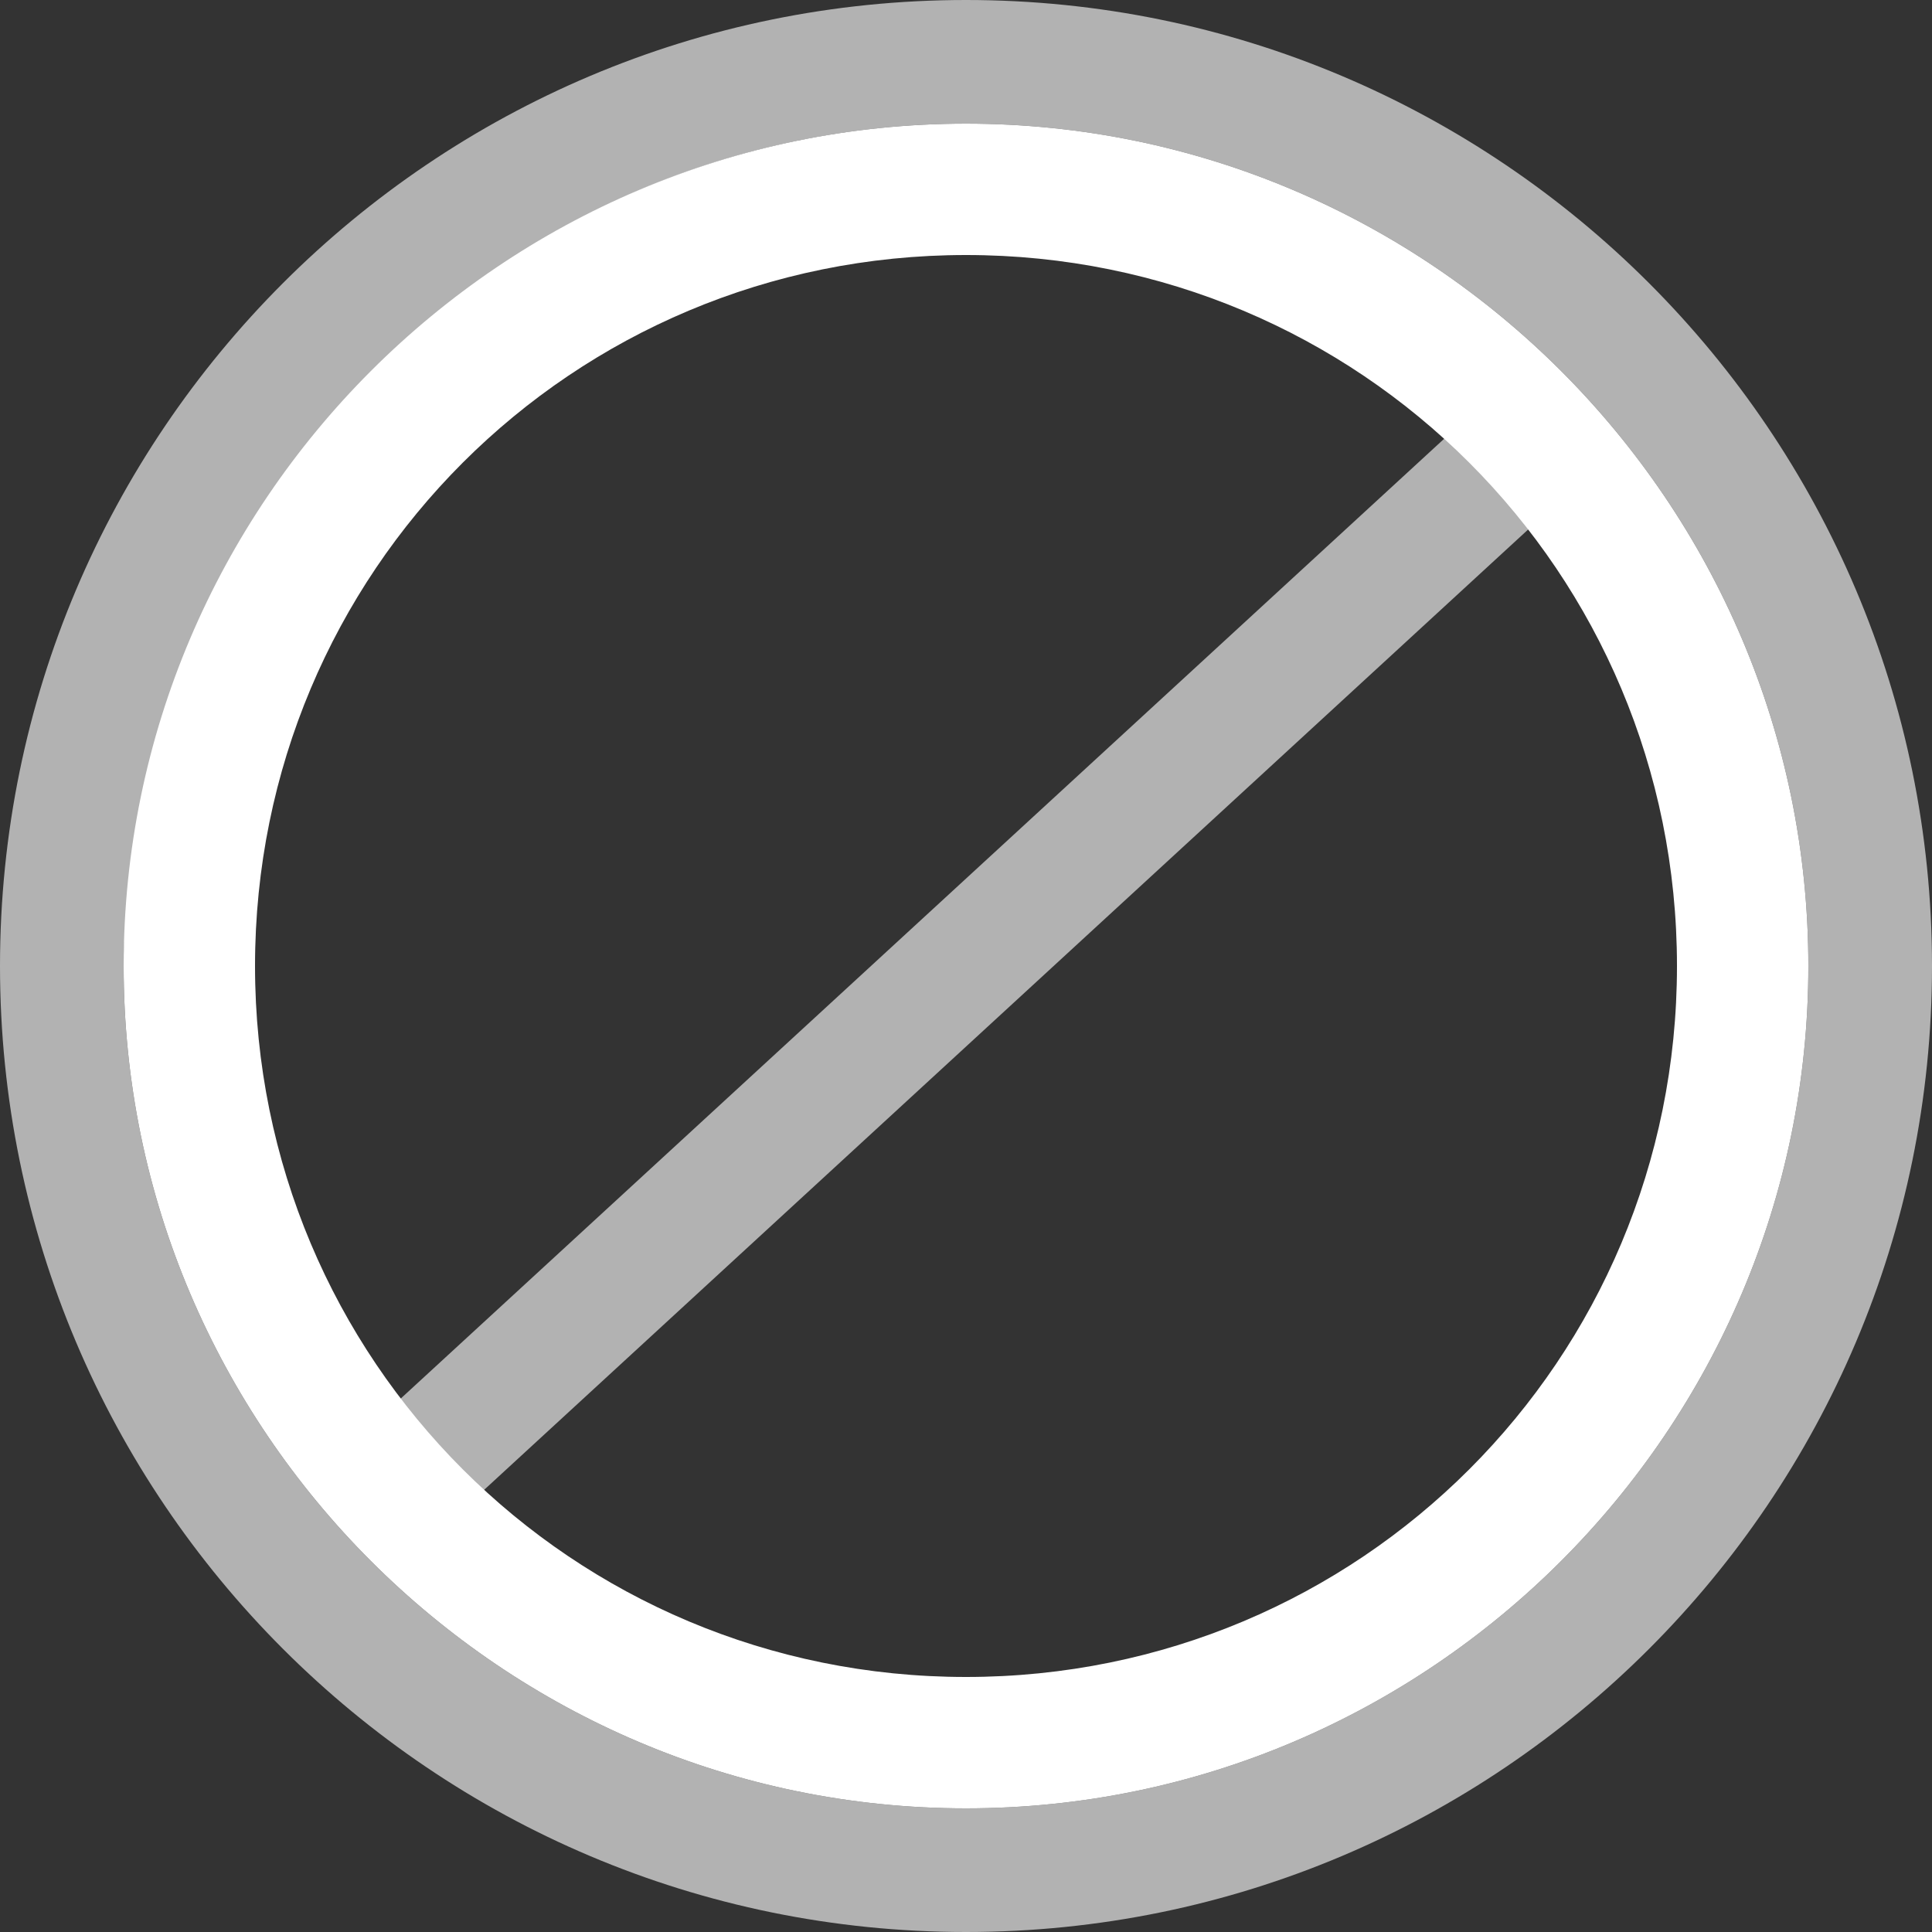 <?xml version="1.0" encoding="utf-8"?>
<!-- Generator: Adobe Illustrator 21.0.0, SVG Export Plug-In . SVG Version: 6.00 Build 0)  -->
<svg version="1.1" id="图层_9" xmlns="http://www.w3.org/2000/svg" xmlns:xlink="http://www.w3.org/1999/xlink" x="0px" y="0px"
	 viewBox="0 0 25 25" style="enable-background:new 0 0 25 25;" xml:space="preserve">
<rect x="0" y="0" width="25" height="25" fill="#333333" stroke="none"/>
<style type="text/css">
	.st0{fill:#B2B2B2;}
	.st1{fill:#FFFFFF;}
</style>
<g>
	<g>
		
			<rect x="2.1" y="11.7" transform="matrix(0.736 -0.677 0.677 0.736 -5.161 11.717)" class="st0" width="20.7" height="1.6"/>
	</g>
	<g>
		<path class="st0" d="M12.5,1.6c6,0,10.9,4.9,10.9,10.9c0,6-4.9,10.9-10.9,10.9c-6,0-10.9-4.9-10.9-10.9C1.7,6.5,6.5,1.6,12.5,1.6
			 M12.5,0C5.6,0,0,5.6,0,12.5C0,19.4,5.6,25,12.5,25C19.4,25,25,19.4,25,12.5C25,5.6,19.4,0,12.5,0L12.5,0z"/>
	</g>
	<g>
		<path class="st1" d="M12.5,3.3c5.1,0,9.2,4.1,9.2,9.2c0,5.1-4.1,9.2-9.2,9.2c-5.1,0-9.2-4.1-9.2-9.2C3.3,7.4,7.4,3.3,12.5,3.3
			 M12.5,1.6c-6,0-10.9,4.9-10.9,10.9c0,6,4.9,10.9,10.9,10.9c6,0,10.9-4.9,10.9-10.9C23.4,6.5,18.5,1.6,12.5,1.6L12.5,1.6z"/>
	</g>
</g>
</svg>
